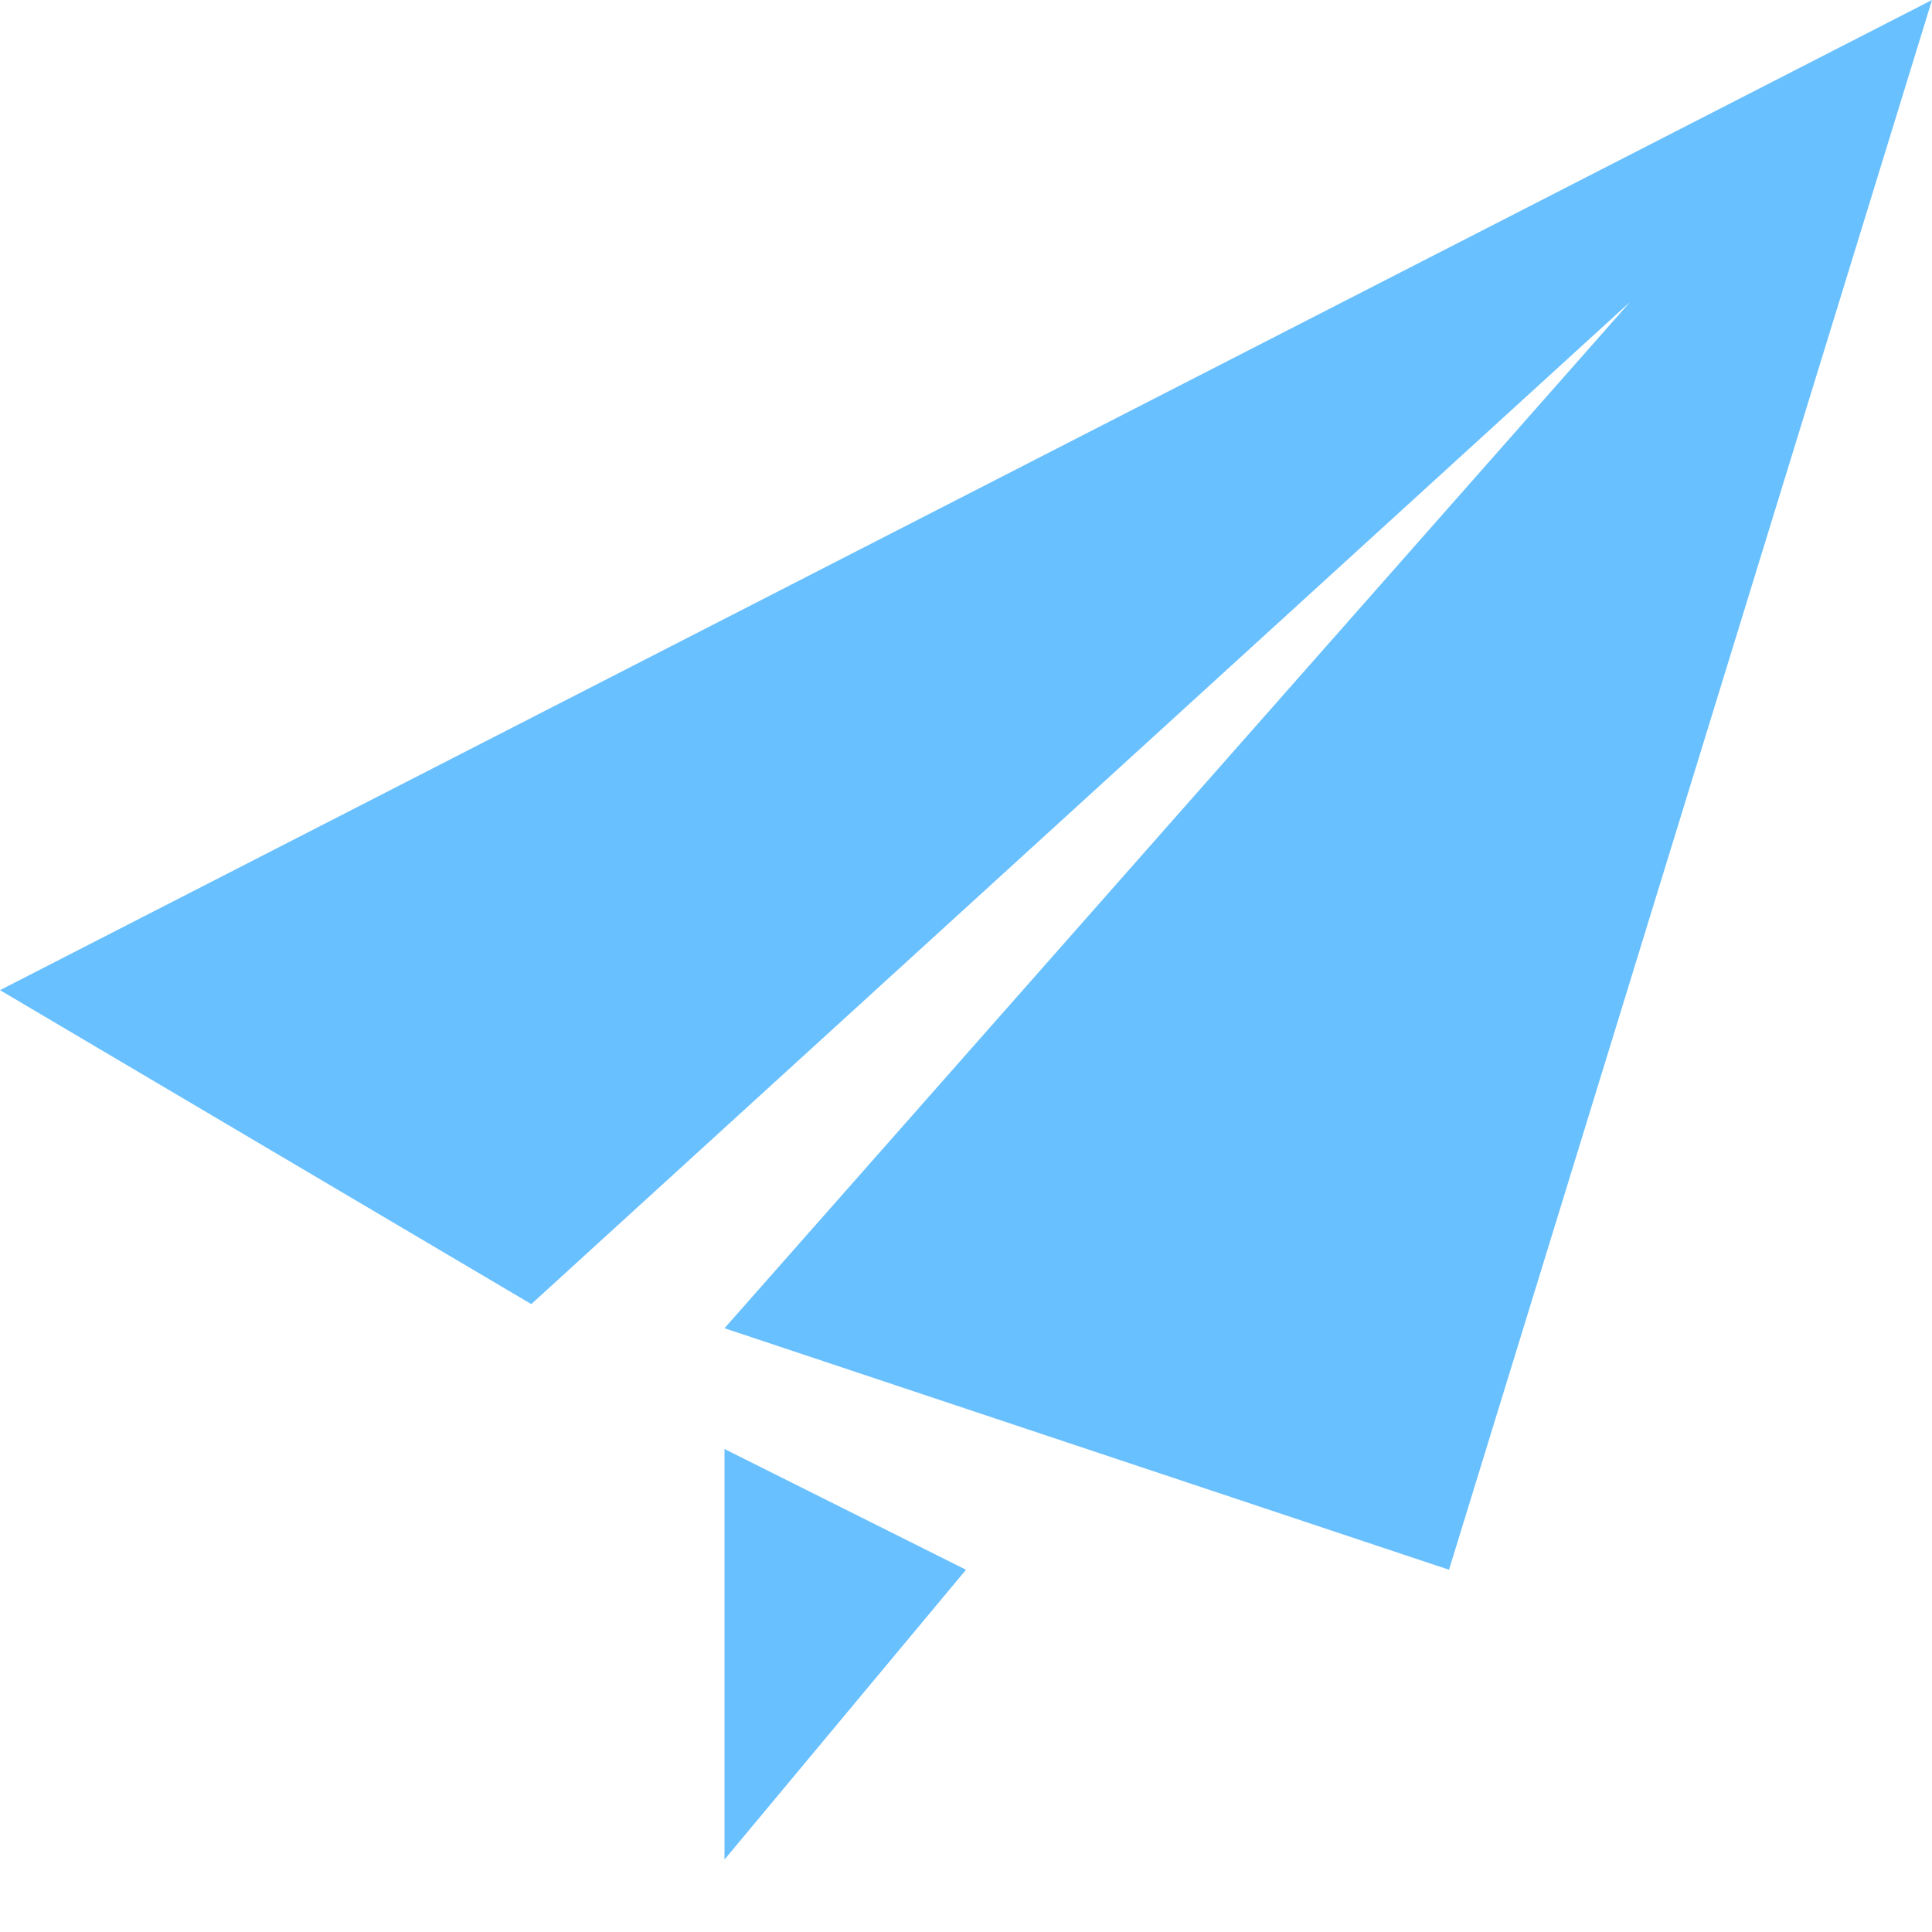 <?xml version="1.0" standalone="no"?><!DOCTYPE svg PUBLIC "-//W3C//DTD SVG 1.1//EN" "http://www.w3.org/Graphics/SVG/1.1/DTD/svg11.dtd"><svg t="1597044634570" class="icon" viewBox="0 0 1024 1024" version="1.1" xmlns="http://www.w3.org/2000/svg" p-id="31565" xmlns:xlink="http://www.w3.org/1999/xlink" width="200" height="200"><defs><style type="text/css"></style></defs><path d="M0 524.8l281.6 166.4 582.4-531.2L384 704l384 128 256-832zM384 985.6L512 832l-128-64z" fill="#69c0ff" p-id="31566"></path></svg>